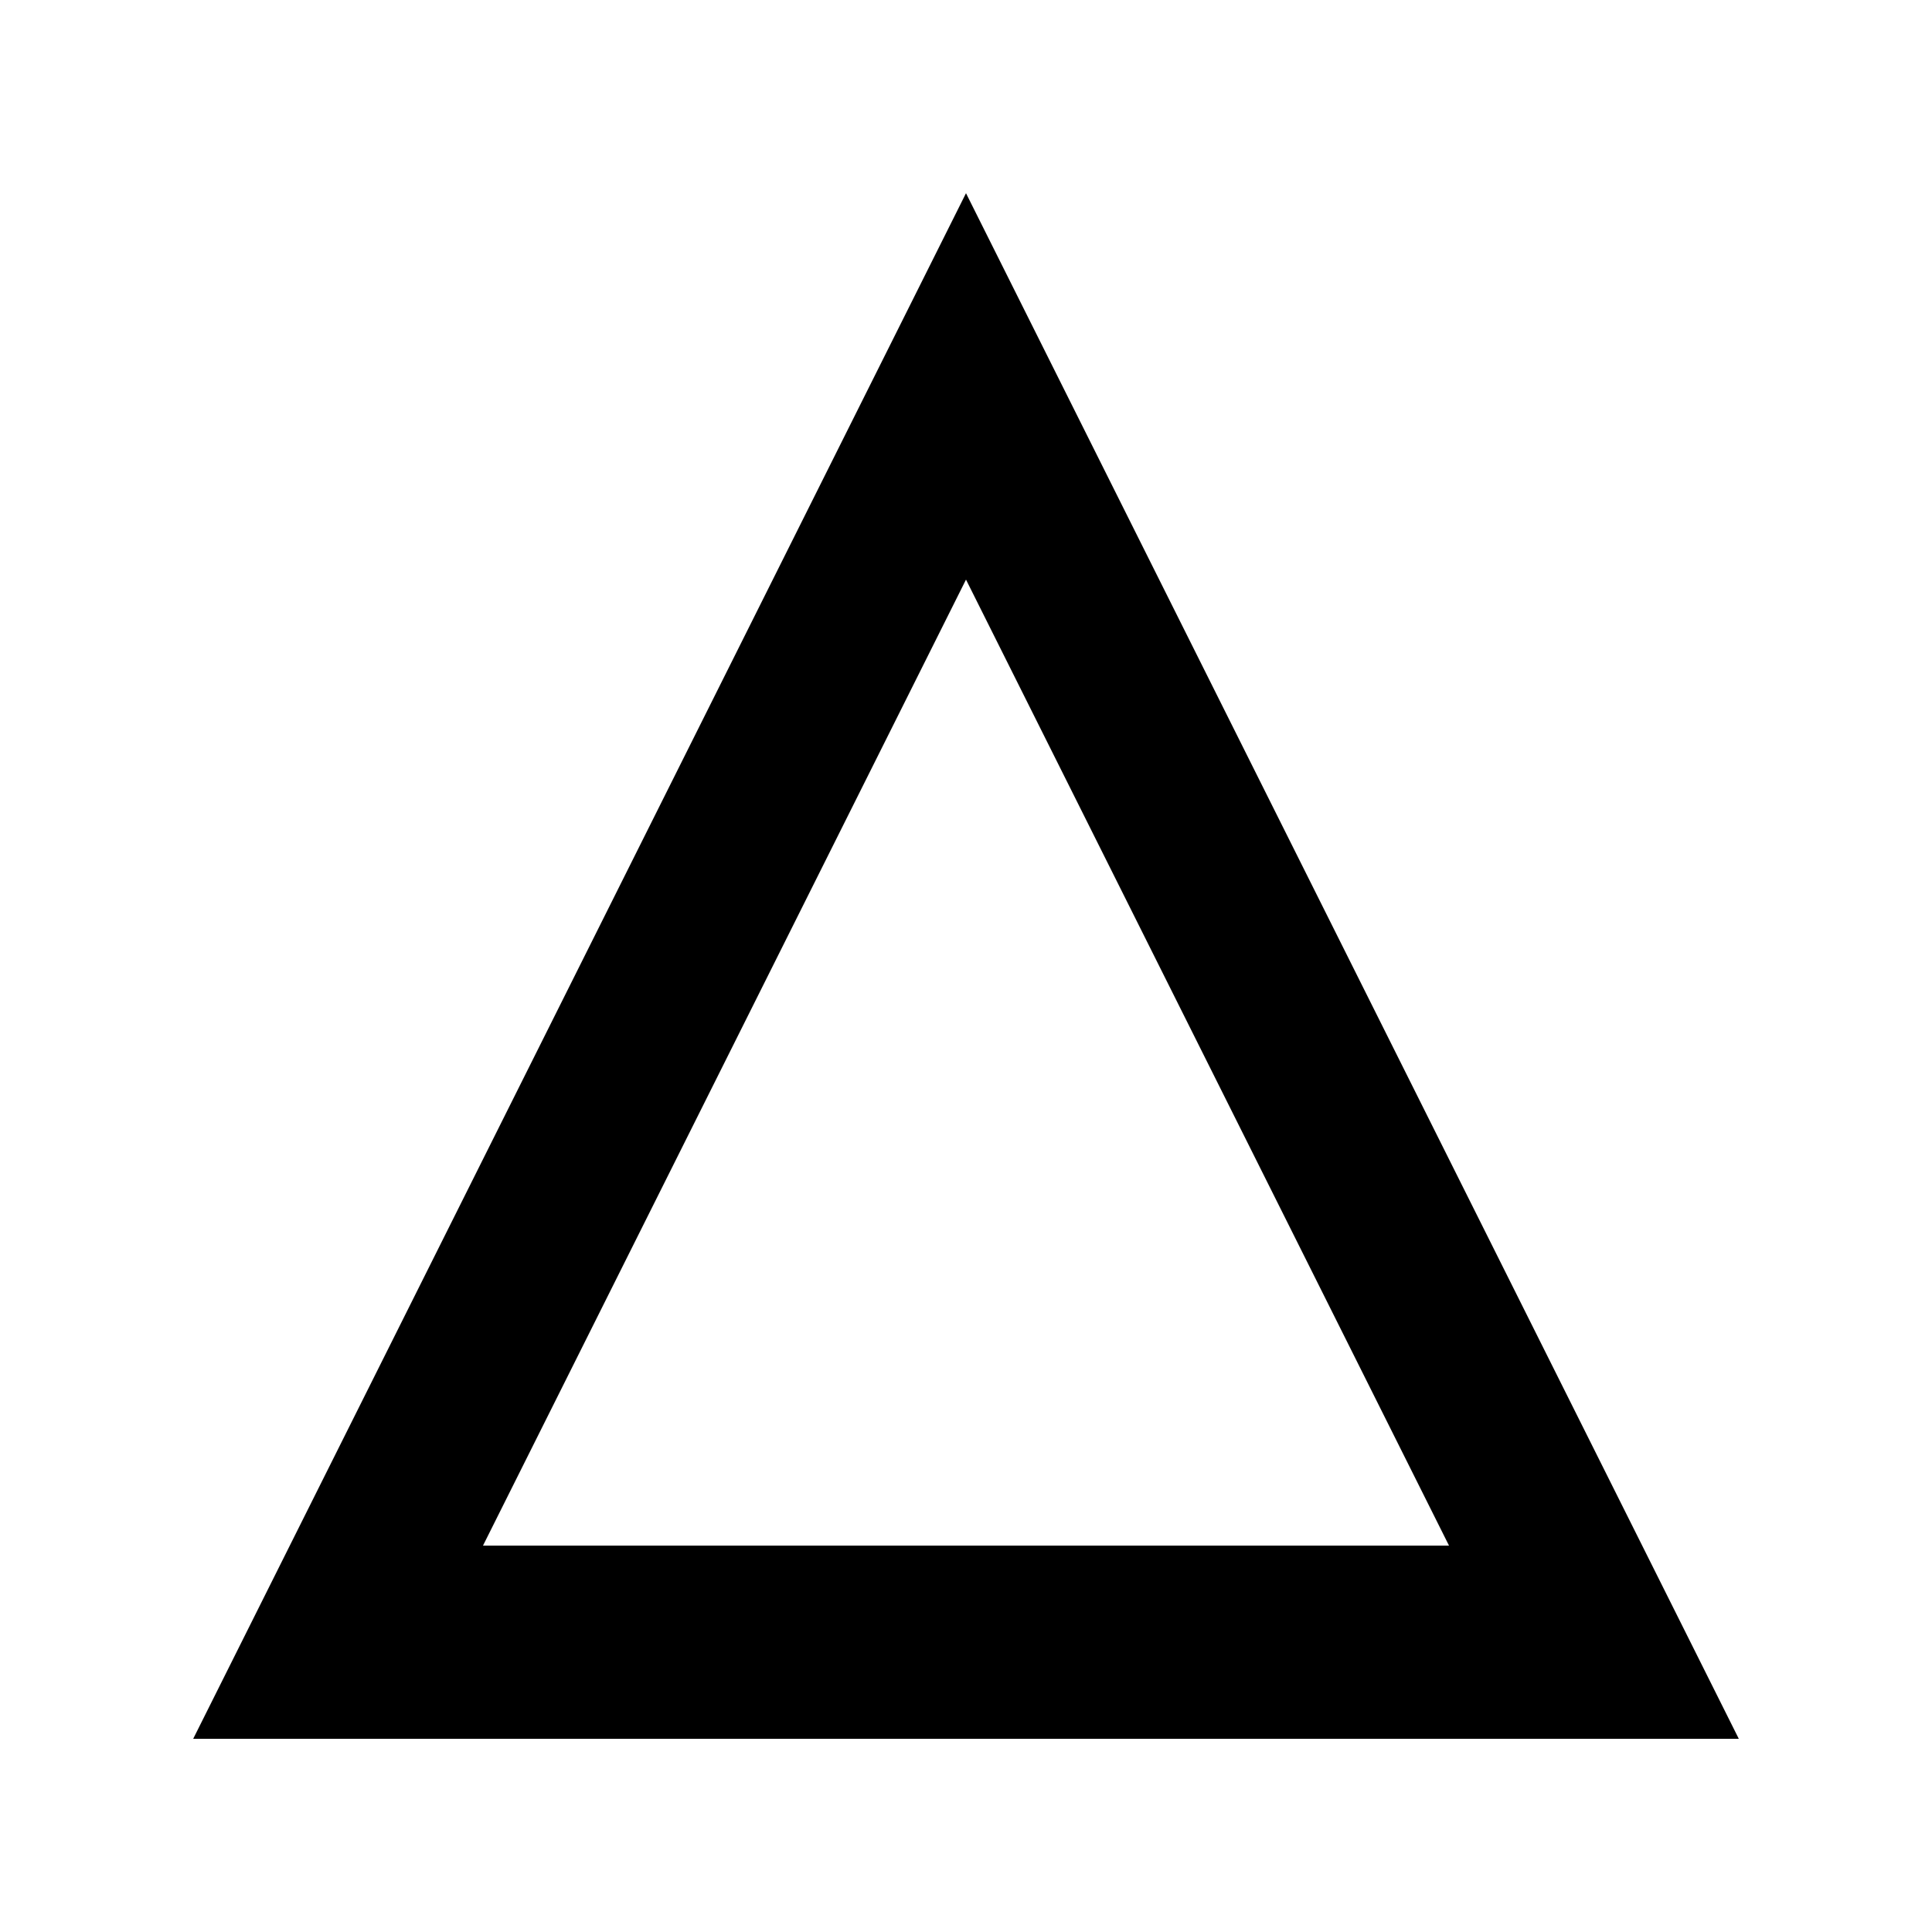<svg xmlns="http://www.w3.org/2000/svg" viewBox="0 0 100 100">
  <!-- Background -->
  <rect width="100" height="100" fill="white"/>
  
  <!-- Outer Inverted Triangle -->
  <polygon points="50,10 90,90 10,90" fill="black"/>
  
  <!-- Inner Inverted Triangle -->
  <polygon points="50,30 75,80 25,80" fill="white"/>
</svg>
